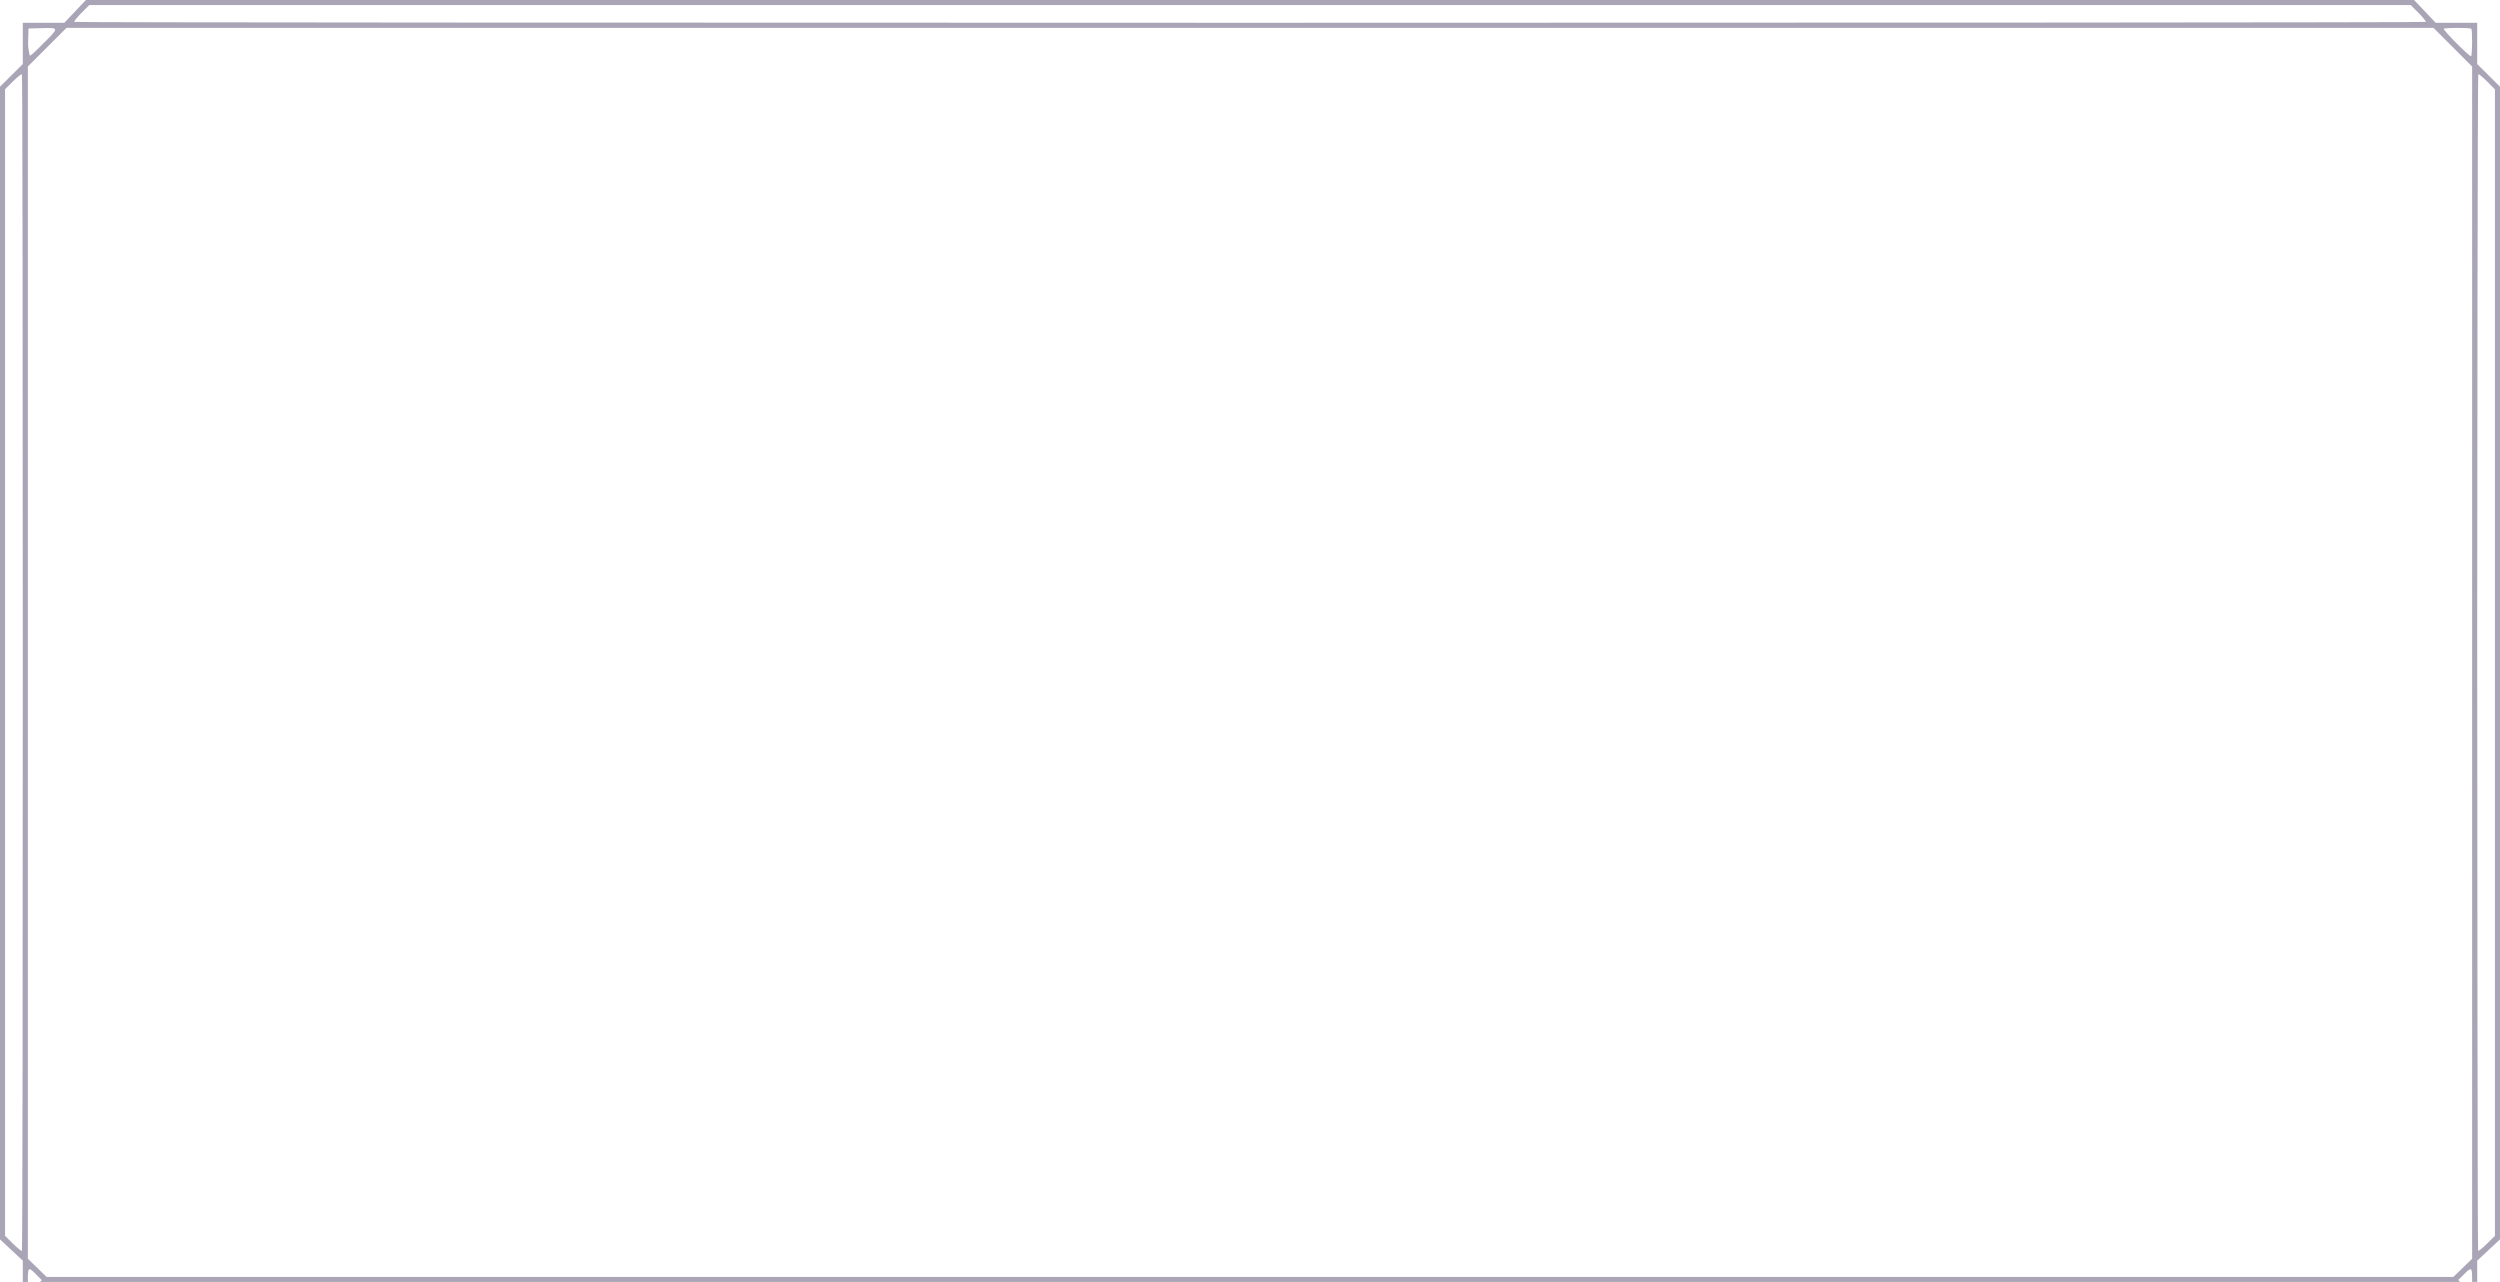 <?xml version="1.0" encoding="UTF-8" standalone="no"?>
<!-- Created with Inkscape (http://www.inkscape.org/) -->

<svg
   width="696.207mm"
   height="356.997mm"
   viewBox="0 0 696.207 356.997"
   version="1.1"
   id="svg1"
   xml:space="preserve"
   xmlns="http://www.w3.org/2000/svg"
   xmlns:svg="http://www.w3.org/2000/svg"><defs
     id="defs1" /><path
     id="path10"
     style="font-variation-settings:normal;display:inline;vector-effect:none;fill:#aaa5b6;fill-opacity:1;stroke-width:1;stroke-linecap:butt;stroke-linejoin:miter;stroke-miterlimit:4;stroke-dasharray:none;stroke-dashoffset:0;stroke-opacity:1;-inkscape-stroke:none;stop-color:#000000"
     d="m 689.857,356.997 v -0.567 -5.357 l 3.175,-2.963 3.175,-2.963 V 175.653 24.15 l -3.175,-3.16 -3.175,-3.161 v -5.74 -5.74 h -5.775 -5.775 l -3.013,-3.175 L 672.279,-1.4127061e-6 H 328.789 23.927 L 20.914,3.175 l -3.014,3.175 h -5.775 -5.775 v 5.74 5.74 l -3.175,3.161 -3.175,3.16 V 175.653 345.147 L 3.175,348.11 l 3.175,2.963 v 5.357 0.568 h 1.412 c -9.3e-4,-0.175 -0.001,-0.359 -0.001,-0.553 0,-3.586 0.168,-3.707 2.234,-1.609 l 1.647,1.673 -0.497,0.49 H 685.096 l -0.532,-0.541 1.697,-1.672 c 2.067,-2.035 2.185,-1.942 2.185,1.735 0,0.167 -6.5e-4,0.326 -0.002,0.477 z M 683.229,355.6 H 328.789 12.977 l -2.608,-2.529 -2.608,-2.529 V 175.531 18.513 l 5.384,-5.376 5.384,-5.375 H 328.797 677.695 l 5.375,5.384 5.376,5.384 V 175.54 350.542 l -2.608,2.529 z m 6.922,-7.267 c -0.022,0.002 -0.039,-0.003 -0.049,-0.013 -0.135,-0.135 -0.245,-129.723 -0.245,-172.85 0,-43.127 0.131,-154.695 0.291,-154.794 0.16,-0.099 1.271,0.809 2.469,2.017 l 2.178,2.197 V 175.527 344.155 l -2.225,2.205 c -1.128,1.118 -2.16,1.955 -2.42,1.973 z m -684.083,0 c 0.058,0.231 -1.286,-0.836 -2.433,-1.973 l -2.224,-2.205 V 175.507 24.851 l 2.224,-2.205 c 1.223,-1.213 2.335,-2.094 2.47,-1.96 0.32,0.32 0.32,327.312 0,327.633 -0.008,0.008 -0.041,-0.002 -0.037,0.013 z M 688.14,15.665 c -0.547,0.058 -7.895,-7.346 -7.585,-7.656 0.315,-0.315 7.341,-0.326 7.655,-0.012 0.34,0.34 0.29,7.451 -0.054,7.663 -0.005,0.003 -0.01,0.004 -0.017,0.005 z M 8.258,15.381 c 0,-0.561 -0.499,-1.294 -0.422,-3.941 l 0.102,-3.503 3.764,-0.1 c 4.827,-0.128 4.823,-0.183 0.289,4.337 -2.13,2.123 -3.733,3.734 -3.733,3.207 z M 675.521,6.105 c -0.32,0.32 -654.514,0.32 -654.834,0 -0.135,-0.135 0.747,-1.246 1.96,-2.47 l 2.205,-2.224 H 328.789 671.356 l 2.205,2.224 c 1.213,1.223 2.094,2.335 1.96,2.47 z" /></svg>
